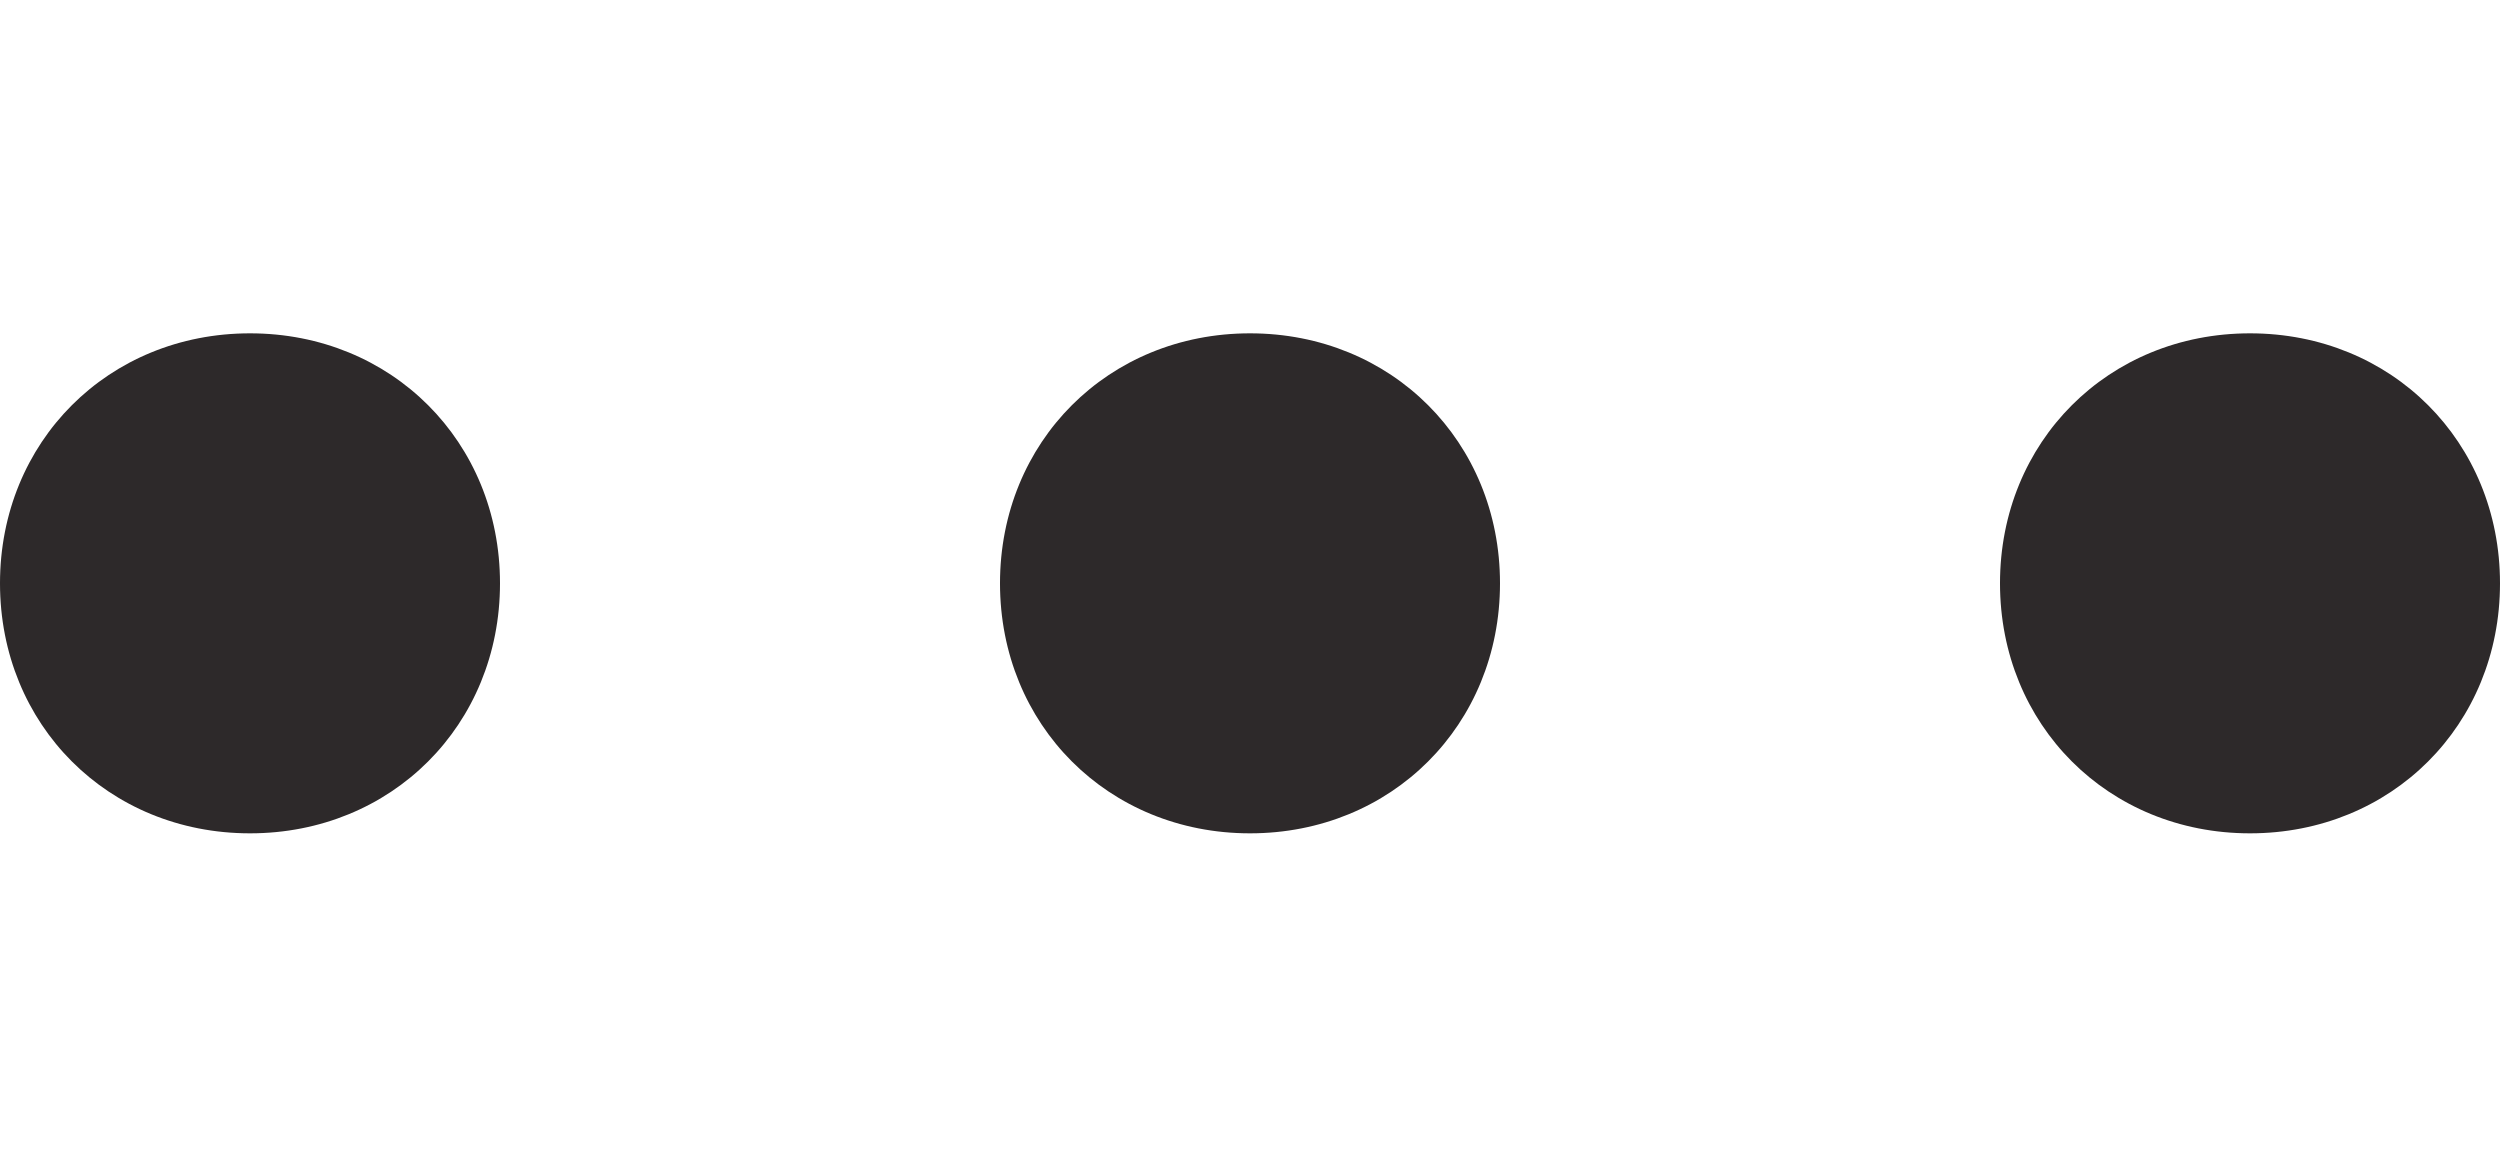 <?xml version="1.0" encoding="utf-8"?>
<!-- Generator: Adobe Illustrator 18.1.1, SVG Export Plug-In . SVG Version: 6.00 Build 0)  -->
<svg version="1.1" id="Layer_1" xmlns:sketch="http://www.bohemiancoding.com/sketch/ns"
	 xmlns="http://www.w3.org/2000/svg" xmlns:xlink="http://www.w3.org/1999/xlink" x="0px" y="0px" width="30px" height="14px"
	 viewBox="-3 5 30 14" enable-background="new -3 5 30 14" xml:space="preserve">
		<path fill-rule="evenodd" clip-rule="evenodd" fill="#2d292a" d="M24,9c-1.7,0-3,1.3-3,3c0,1.7,1.3,3,3,3s3-1.3,3-3C27,10.3,25.7,9,24,9z M0,9
			c-1.7,0-3,1.3-3,3c0,1.7,1.3,3,3,3c1.7,0,3-1.3,3-3C3,10.3,1.7,9,0,9z M12,9c-1.7,0-3,1.3-3,3c0,1.7,1.3,3,3,3c1.7,0,3-1.3,3-3
			C15,10.3,13.7,9,12,9z"/>
</svg>
